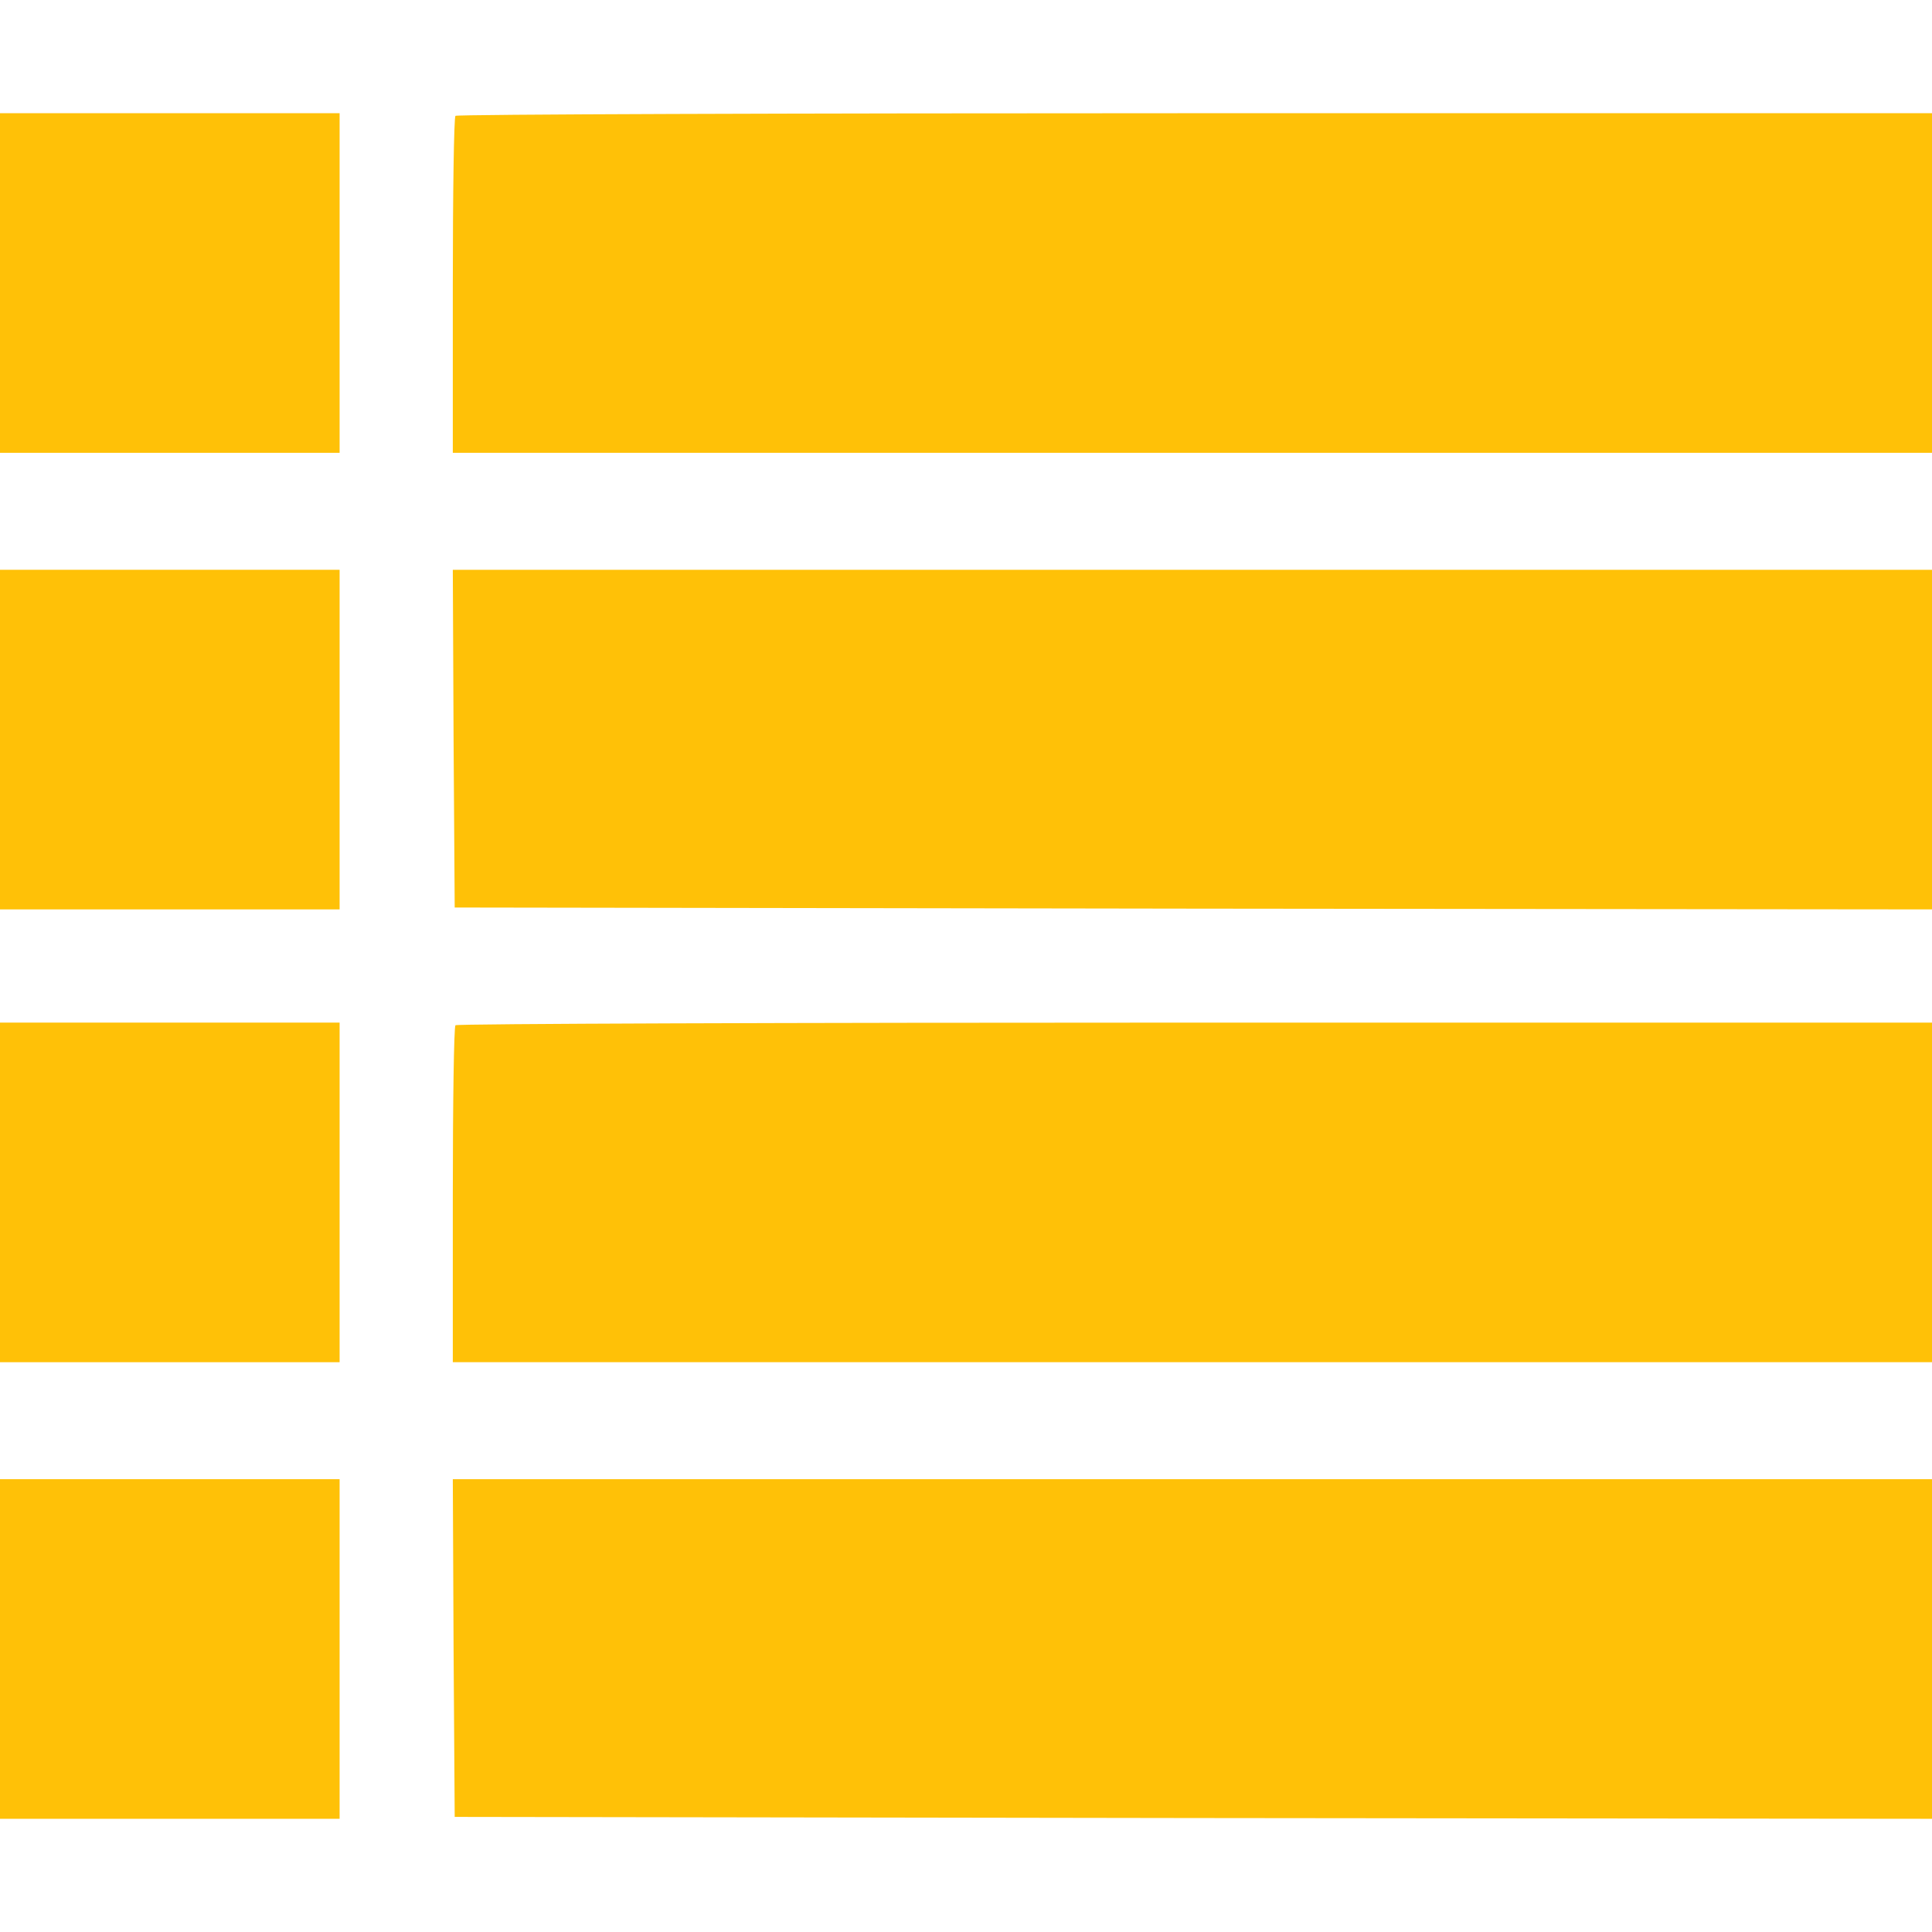 <?xml version="1.0" standalone="no"?>
<!DOCTYPE svg PUBLIC "-//W3C//DTD SVG 20010904//EN"
 "http://www.w3.org/TR/2001/REC-SVG-20010904/DTD/svg10.dtd">
<svg version="1.0" xmlns="http://www.w3.org/2000/svg"
 width="512pt" height="512pt" viewBox="0 0 512 512"
 preserveAspectRatio="xMidYMid meet">

<g transform="translate(0,512) scale(0.1,-0.1)"
fill="#ffc107" stroke="none">
<path d="M0 4370 l0 -450 450 0 450 0 0 450 0 450 -450 0 -450 0 0 -450z"/>
<path d="M1207 4813 c-4 -3 -7 -206 -7 -450 l0 -443 1960 0 1960 0 0 450 0
450 -1953 0 c-1075 0 -1957 -3 -1960 -7z"/>
<path d="M0 3160 l0 -450 450 0 450 0 0 450 0 450 -450 0 -450 0 0 -450z"/>
<path d="M1202 3163 l3 -448 1958 -3 1957 -2 0 450 0 450 -1960 0 -1960 0 2
-447z"/>
<path d="M0 1960 l0 -450 450 0 450 0 0 450 0 450 -450 0 -450 0 0 -450z"/>
<path d="M1207 2403 c-4 -3 -7 -206 -7 -450 l0 -443 1960 0 1960 0 0 450 0
450 -1953 0 c-1075 0 -1957 -3 -1960 -7z"/>
<path d="M0 750 l0 -450 450 0 450 0 0 450 0 450 -450 0 -450 0 0 -450z"/>
<path d="M1202 753 l3 -448 1958 -3 1957 -2 0 450 0 450 -1960 0 -1960 0 2
-447z"/>
</g>
</svg>

